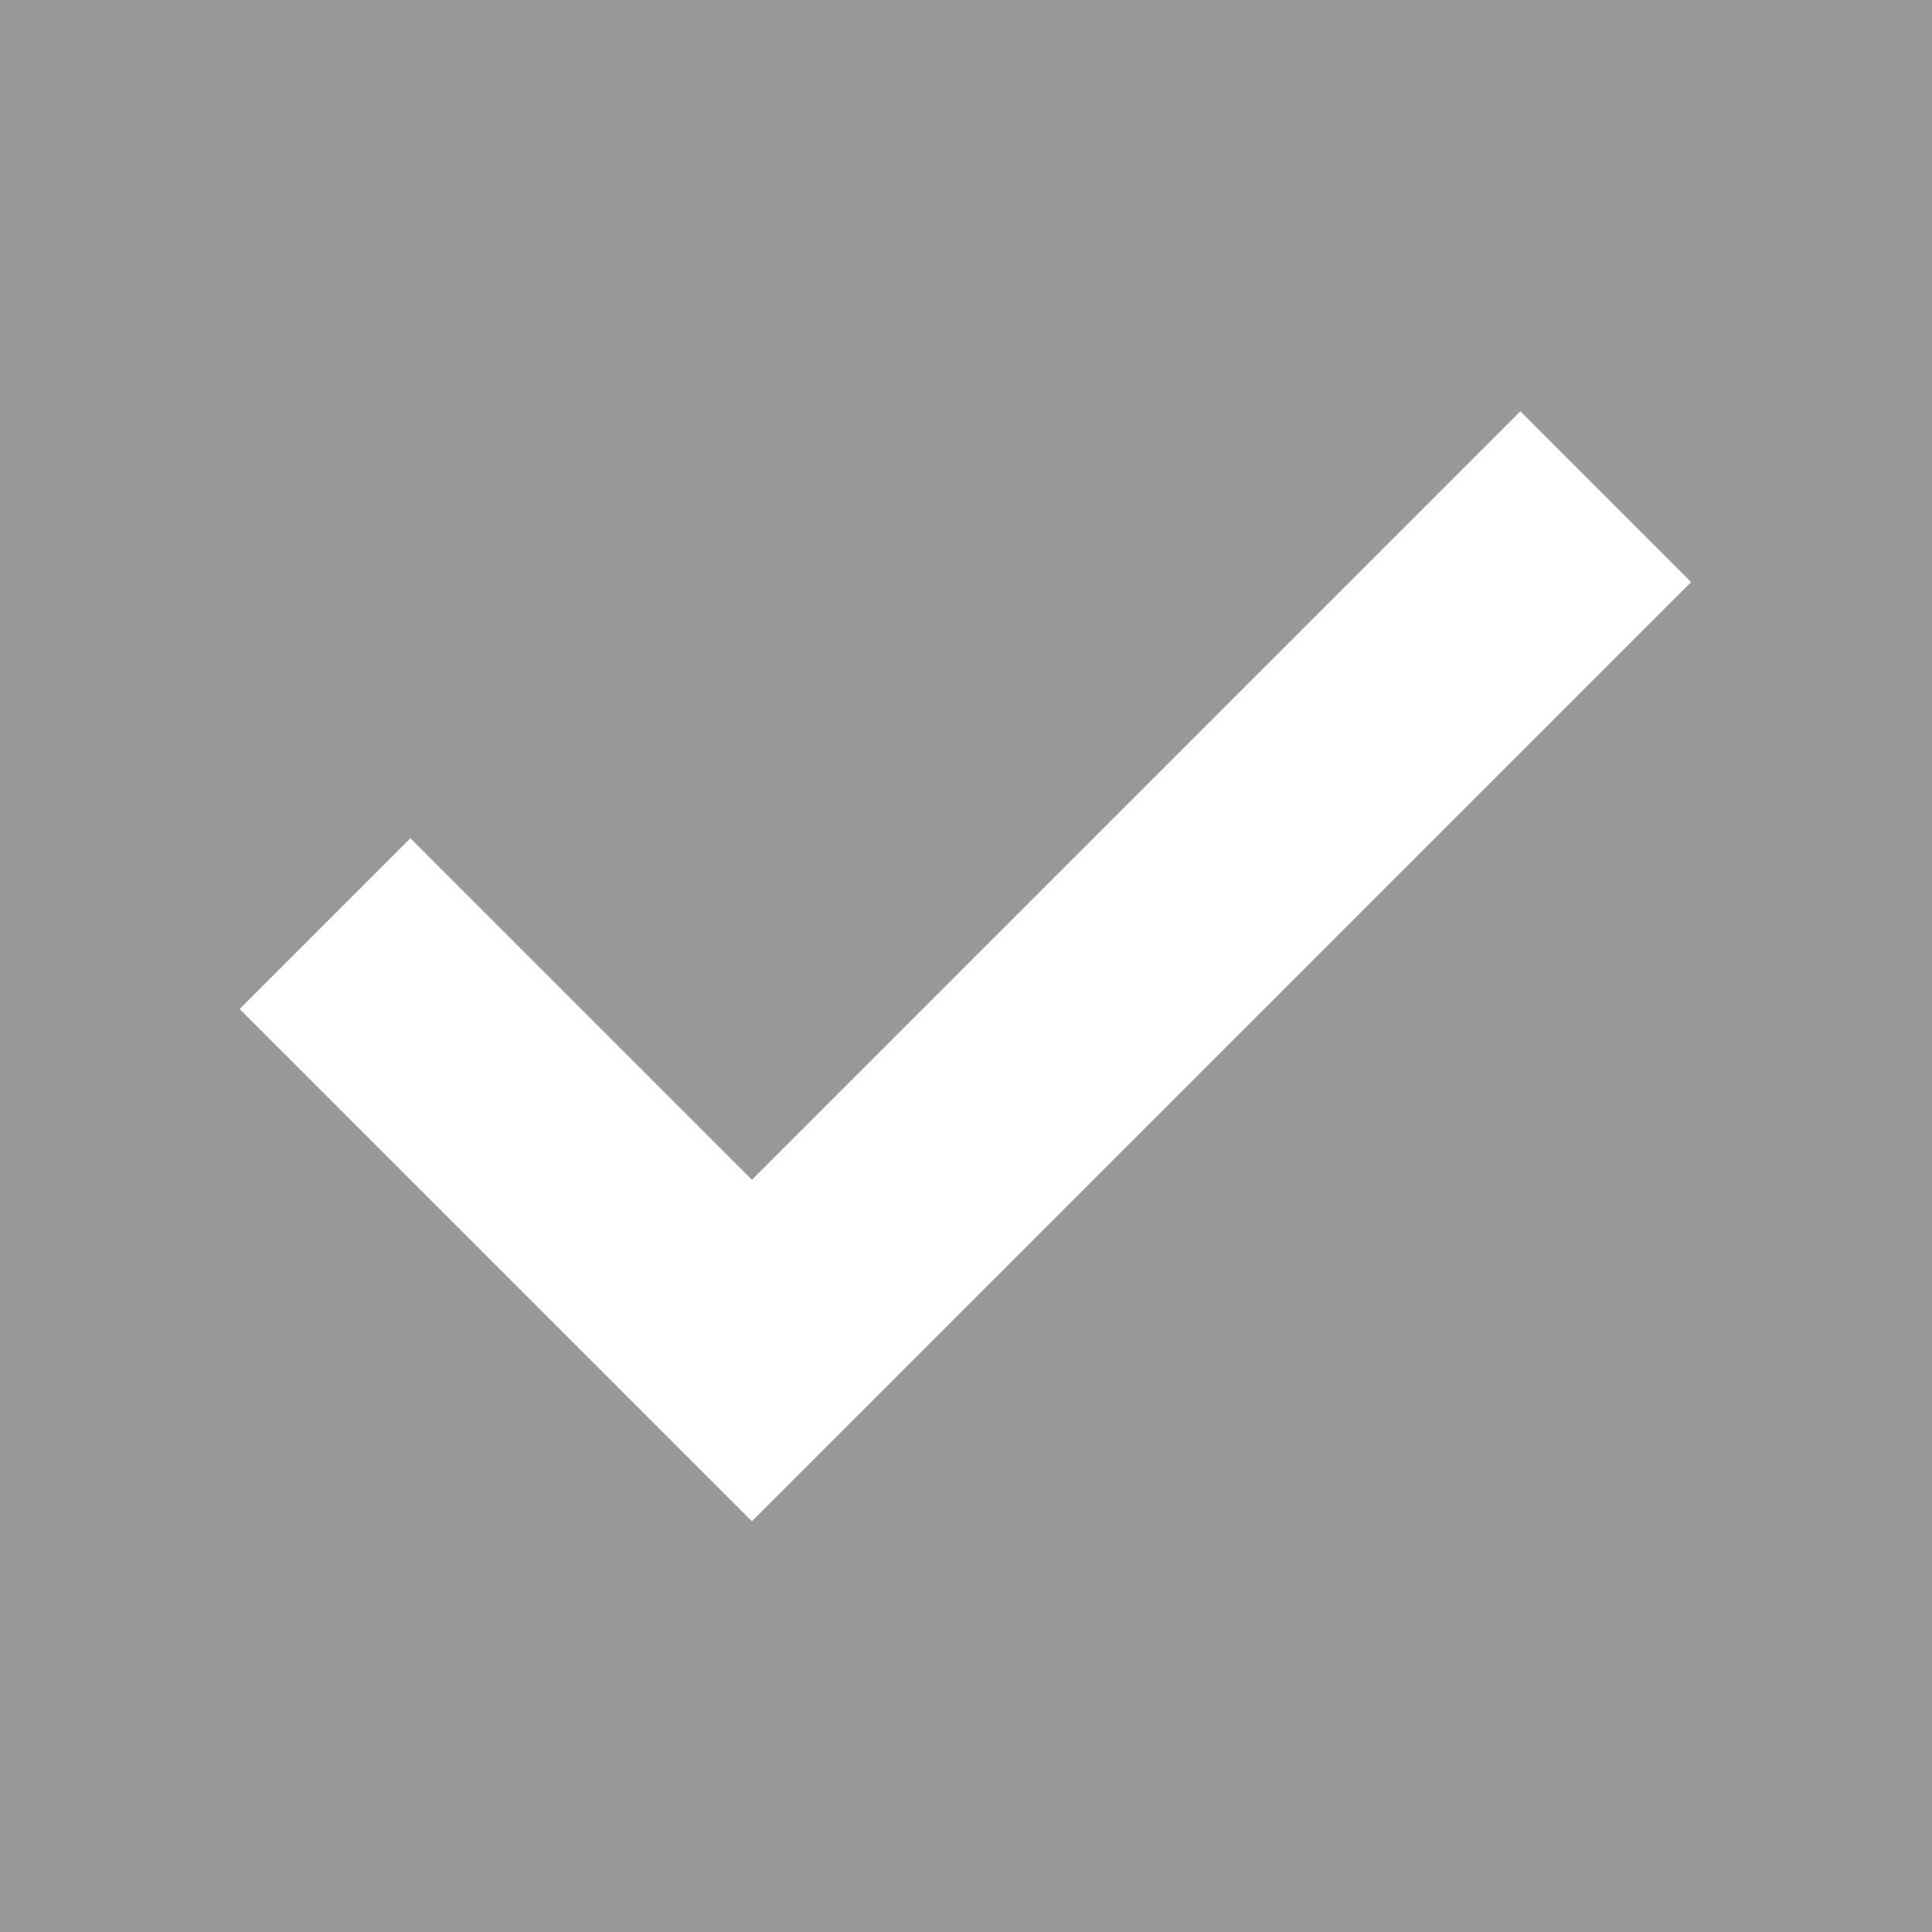 <svg xmlns="http://www.w3.org/2000/svg" xmlns:xlink="http://www.w3.org/1999/xlink" width="1024px" height="1024px" viewBox="0 0 1024 1024" version="1.1">
    <title>复选框/对勾</title>
    <g id="复选框/对勾" stroke="none" stroke-width="1" fill="none" fill-rule="evenodd">
        <path d="M1024,0 L1024,1024 L0,1024 L0,0 L1024,0 Z M805.823,218 L398.529,625.294 L217.51,444.274 L127,534.784 L308.02,715.803 L398.529,806.313 L896.332,308.51 L805.823,218 Z" id="形状结合" fill="#999999"/>
    </g>
</svg>